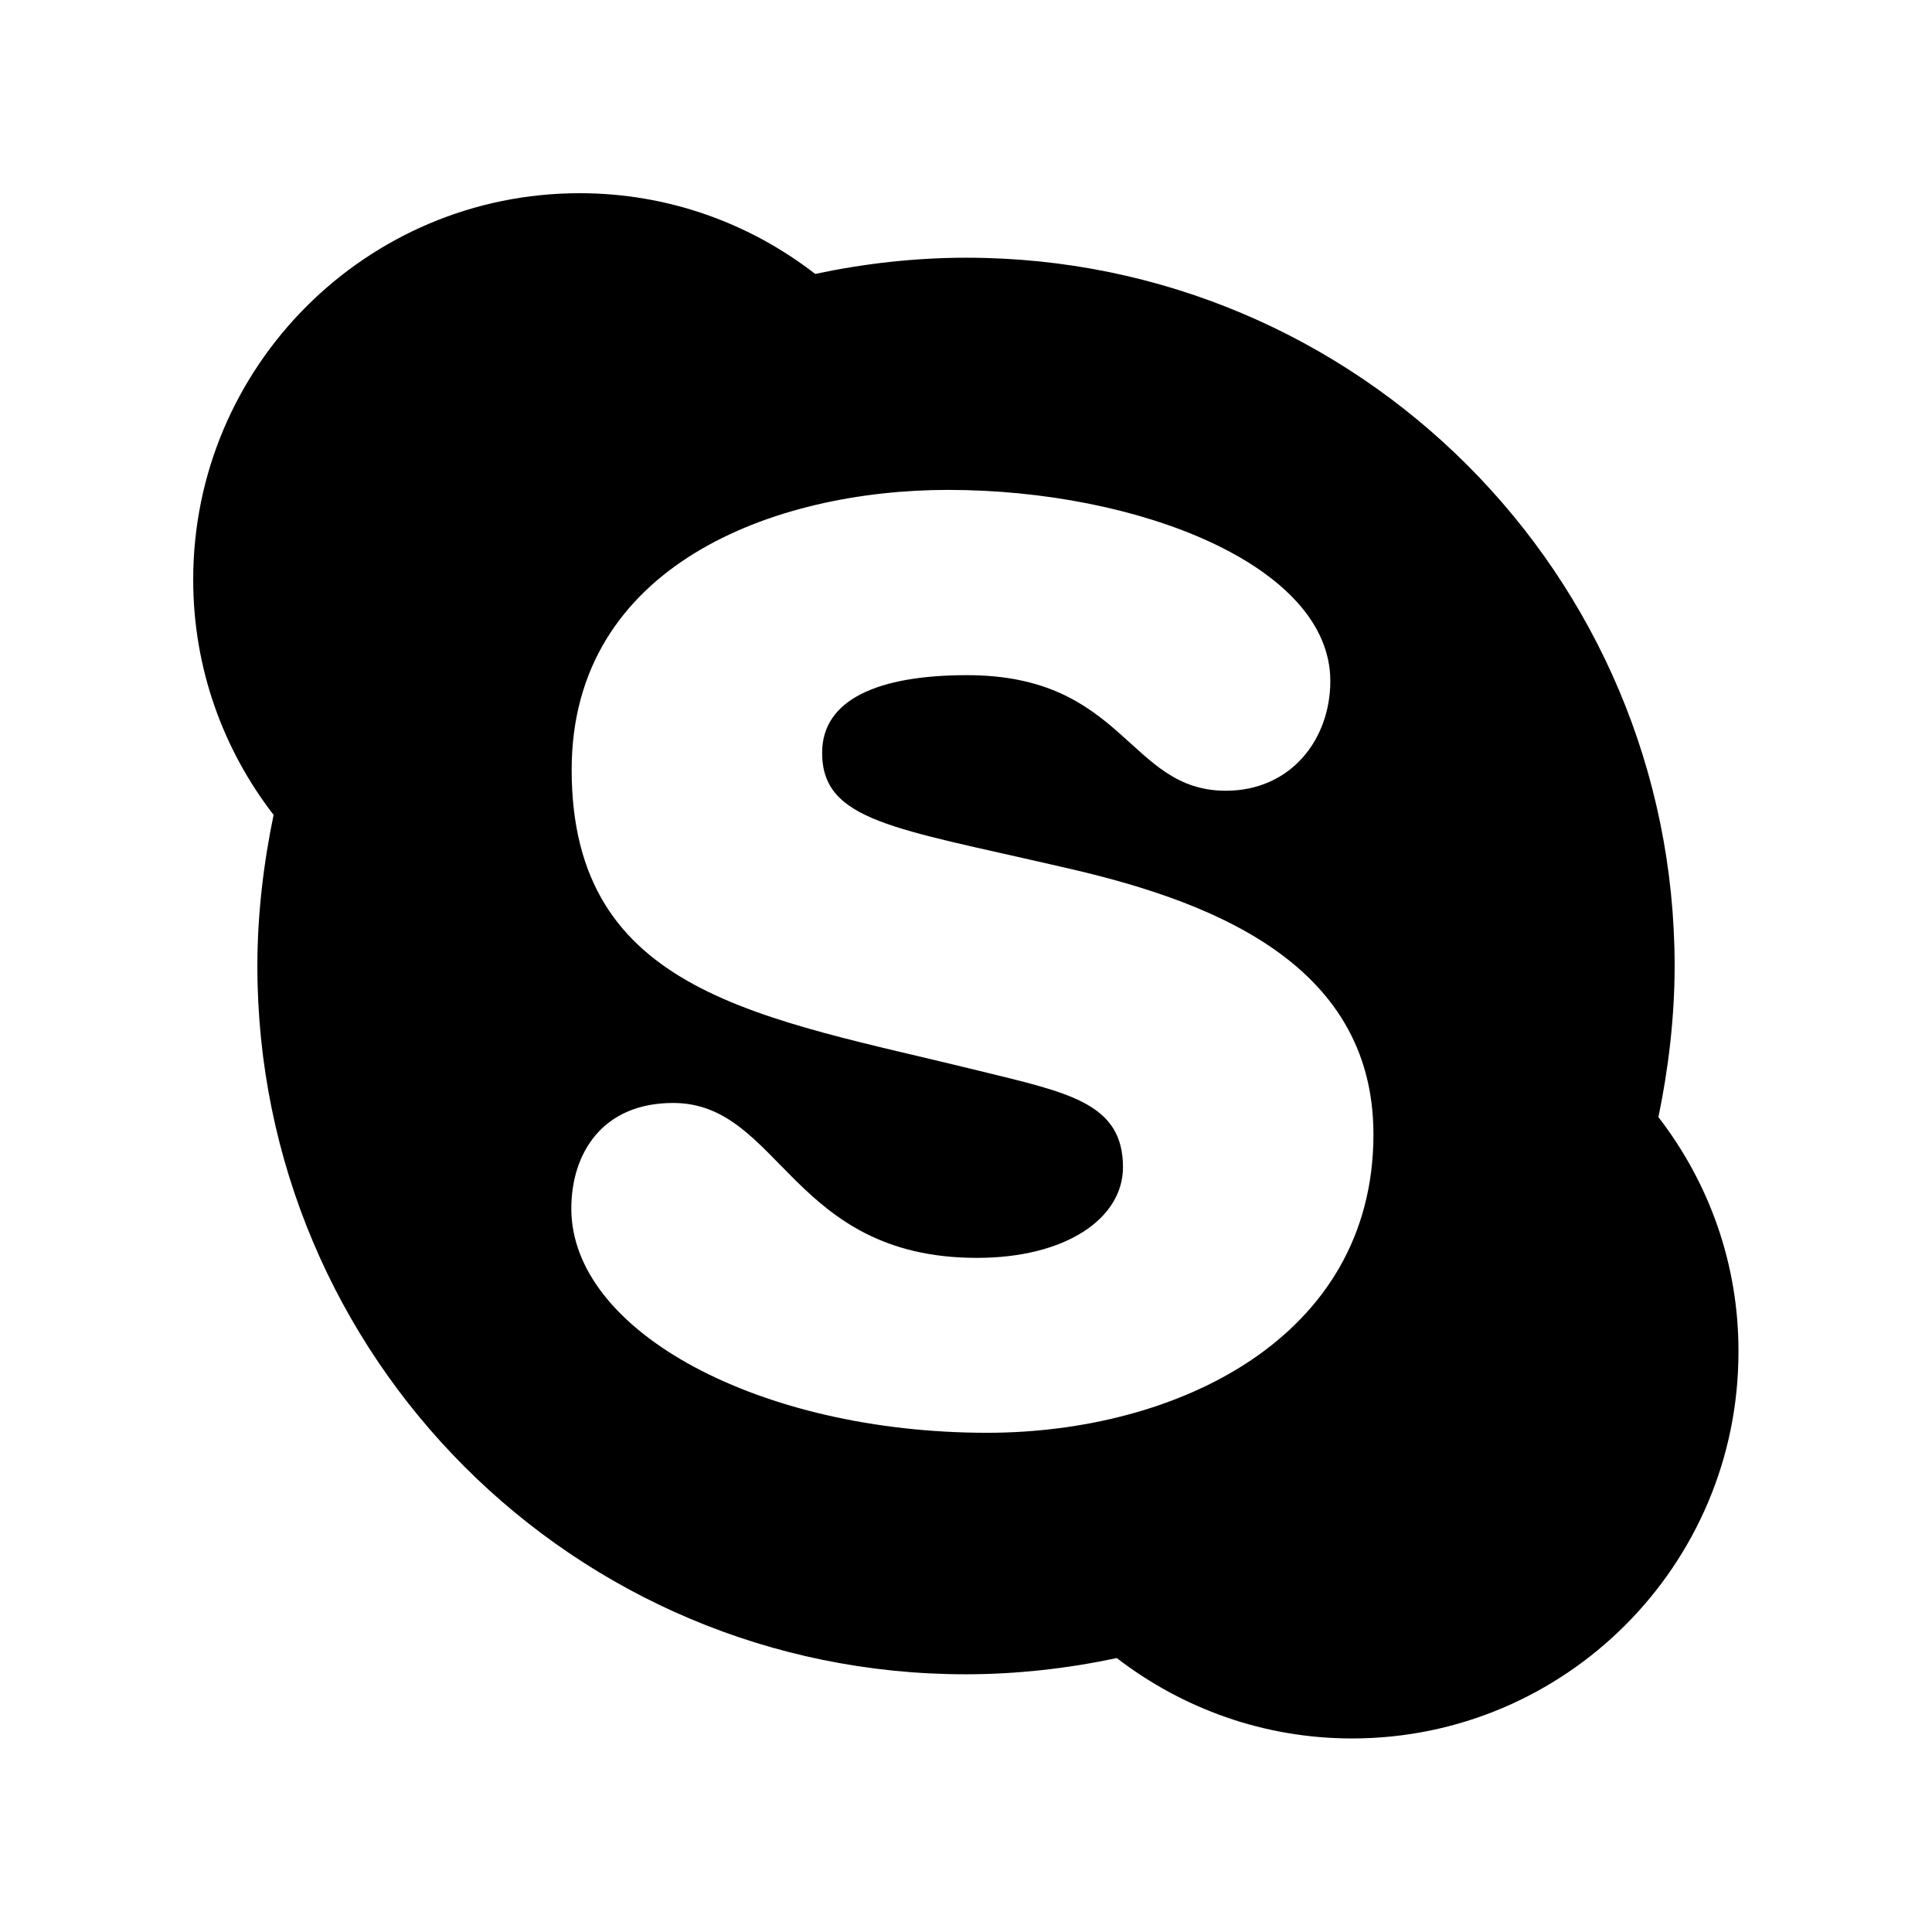 <?xml version="1.0" encoding="UTF-8"?>
<svg width="560px" height="560px" viewBox="0 0 560 560" version="1.1" xmlns="http://www.w3.org/2000/svg" xmlns:xlink="http://www.w3.org/1999/xlink">
    <!-- Generator: sketchtool 51.2 (57519) - http://www.bohemiancoding.com/sketch -->
    <title>uA319-skype</title>
    <desc>Created with sketchtool.</desc>
    <defs></defs>
    <g id="Page-1" stroke="none" stroke-width="1" fill="none" fill-rule="evenodd">
        <g id="uA319-skype" fill="#000000" fill-rule="nonzero">
            <g id="skype" transform="translate(56, 56)">
                <path d="M424.7,267.8 C427.6,253.8 429.4,238.9 429.4,224 C429.4,110.5 337.5,18.7 224.1,18.7 C209.2,18.7 194.4,20.4 180.3,23.4 C161.3,8.7 137.7,0 112,0 C50.2,0 0,50.2 0,112 C0,137.7 8.7,161.3 23.3,180.2 C20.4,194.2 18.6,209.1 18.6,224 C18.6,337.5 110.5,429.3 223.9,429.3 C238.8,429.3 253.6,427.6 267.7,424.6 C286.7,439.2 310.3,447.9 335.9,447.9 C397.7,447.9 447.9,397.7 447.9,335.9 C448,310.3 439.3,286.7 424.7,267.8 Z M230.1,359.3 C164.5,359.3 109.6,330.1 109.6,294.3 C109.6,278.3 118.6,263.7 139.1,263.7 C170.3,263.7 173.2,308.6 227.2,308.6 C252.9,308.6 269.5,297.2 269.5,282.3 C269.5,263.6 253.5,260.7 227.5,254.3 C165,238.9 109.7,232.3 109.7,167.1 C109.7,107.9 168.3,86 218.8,86 C273.9,86 329.6,107.9 329.6,141.4 C329.6,158.3 318.2,173.2 299.3,173.2 C271,173.2 270.1,139.7 224.3,139.7 C198.6,139.7 182.3,146.7 182.3,162.2 C182.3,182 203.1,184 251.4,195.2 C292.8,204.5 342.1,222 342.1,272.8 C342.1,331.9 285,359.3 230.1,359.3 Z" id="Shape"></path>
            </g>
        </g>
    </g>
</svg>